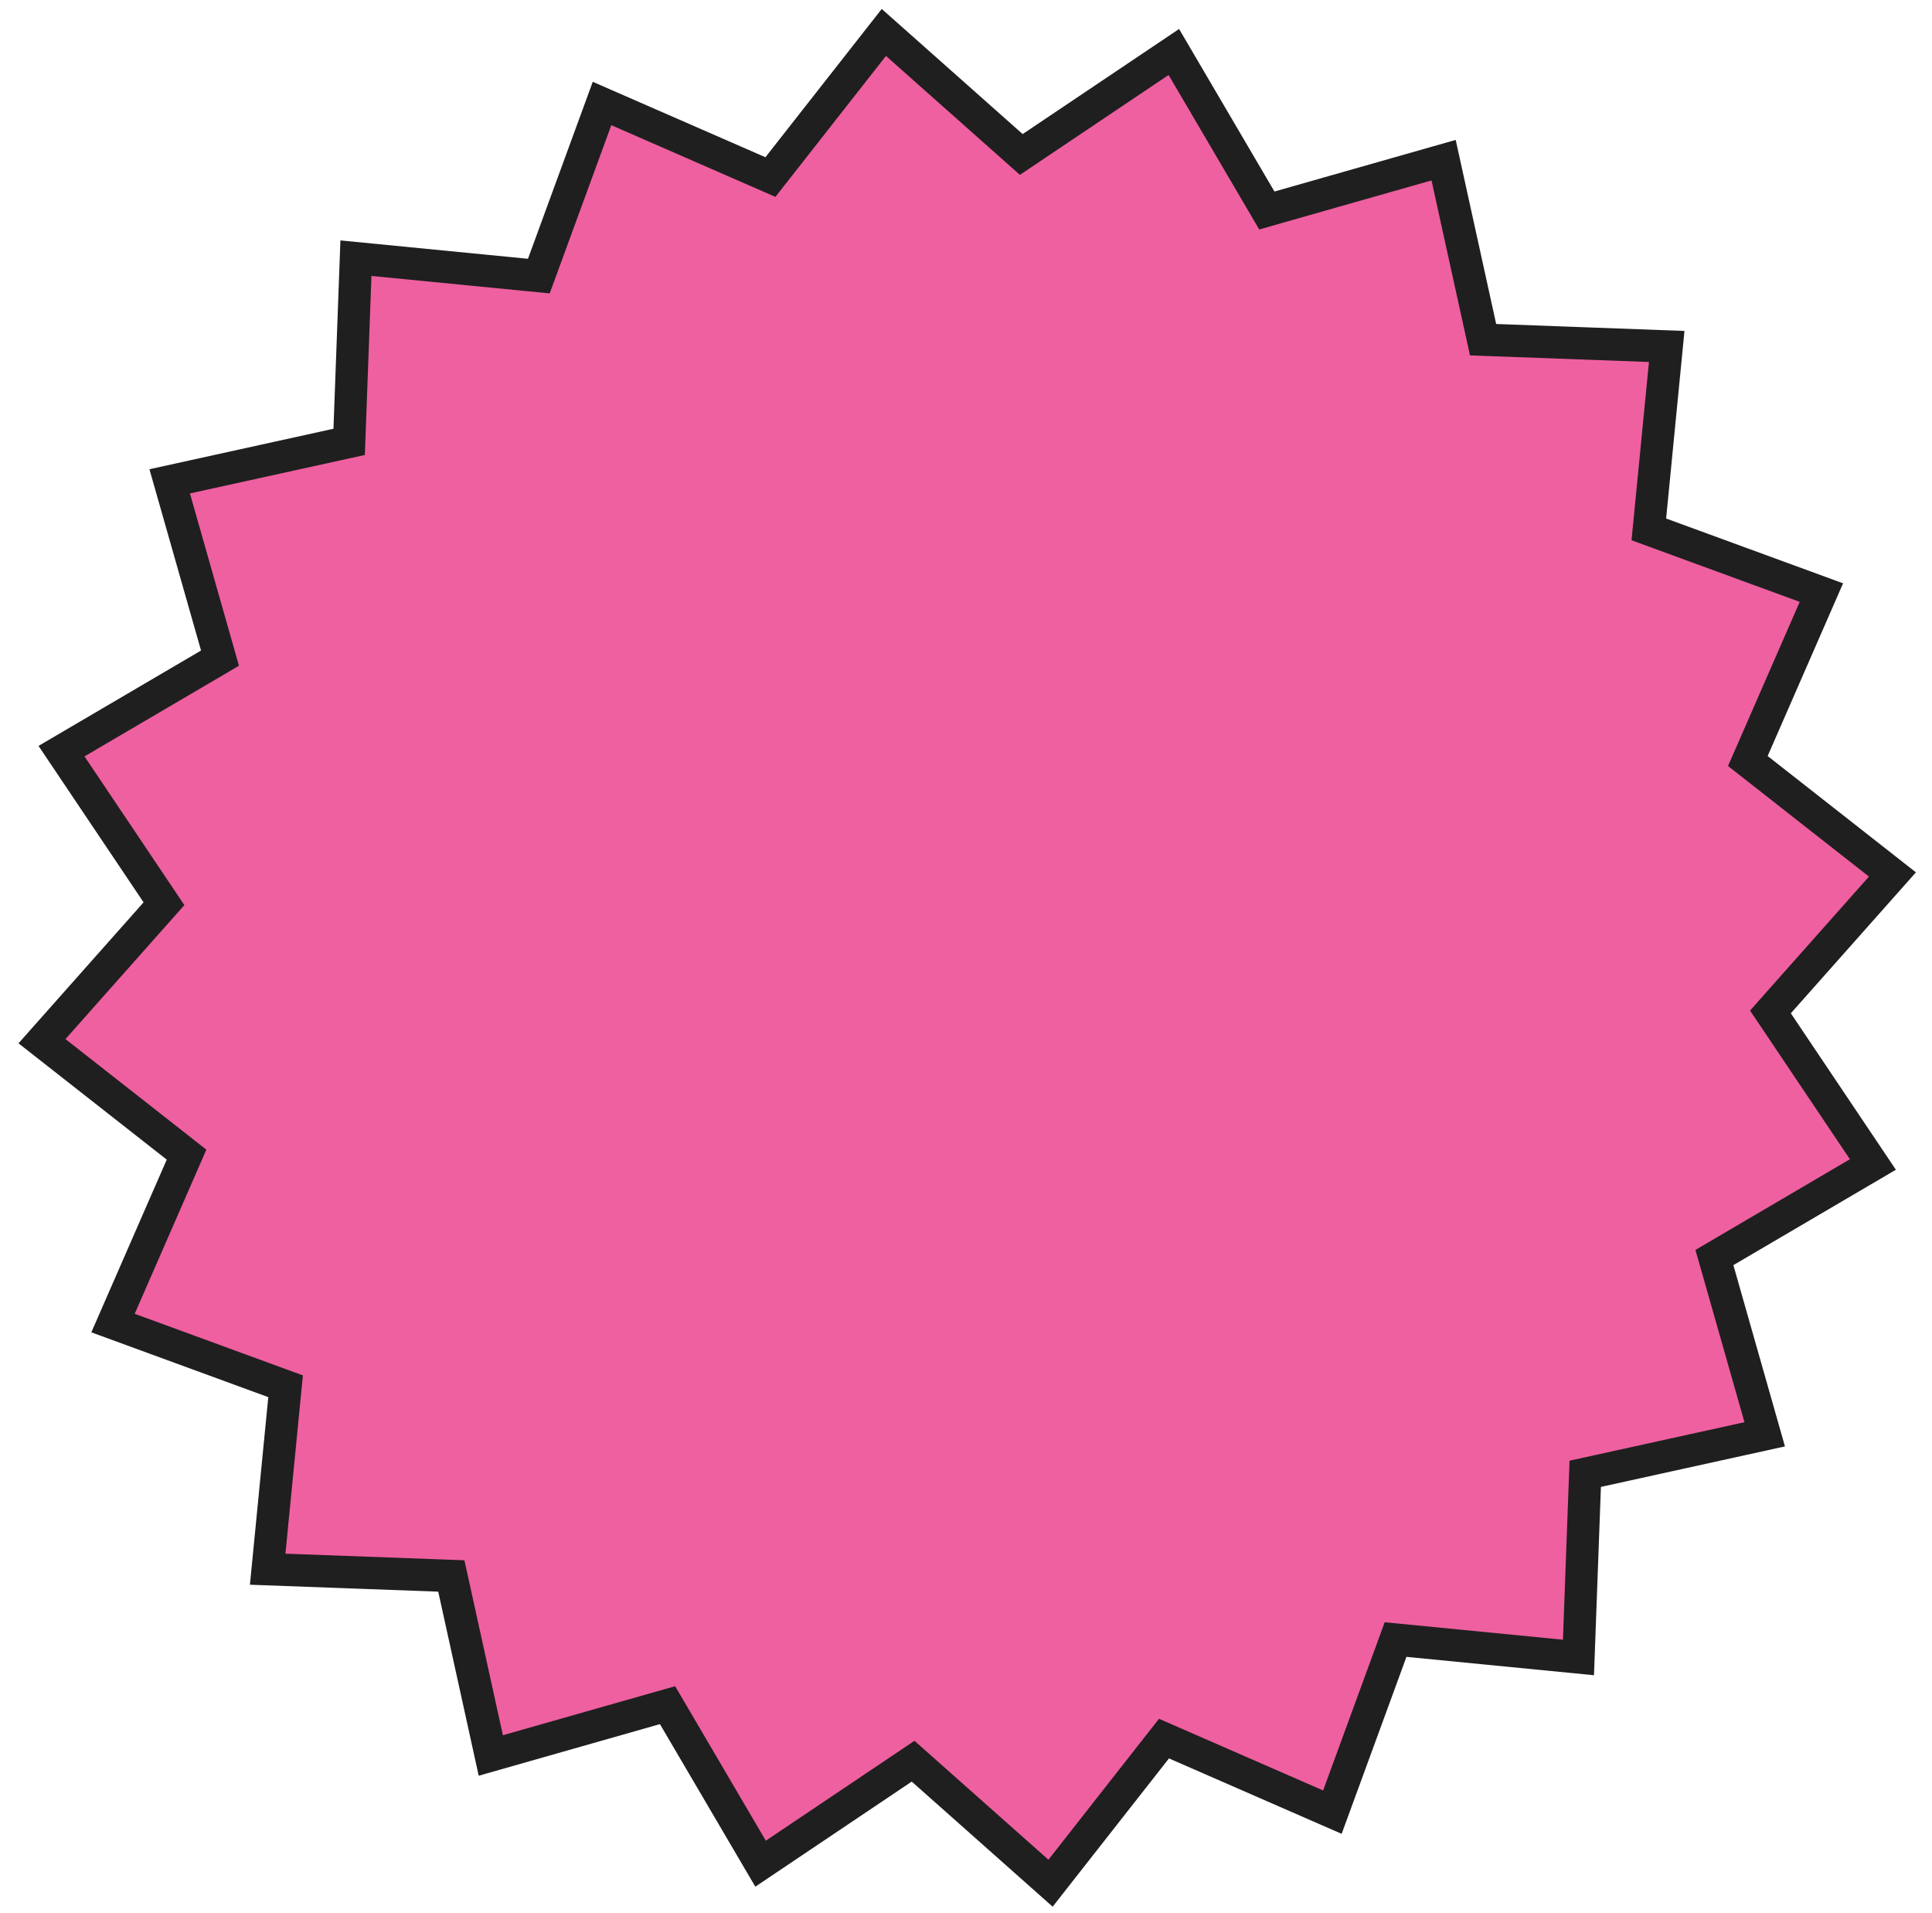 <svg width="100" height="99" viewBox="0 0 100 99" fill="none" xmlns="http://www.w3.org/2000/svg">
<path d="M90.977 39.783L97.952 45.255L92.067 51.884L91.638 52.369L91.999 52.906L96.941 60.264L89.296 64.751L88.737 65.079L88.915 65.701L91.341 74.227L82.684 76.132L82.051 76.271L82.027 76.918L81.701 85.776L72.879 84.912L72.234 84.849L72.012 85.457L68.964 93.781L60.841 90.233L60.248 89.974L59.848 90.483L54.376 97.458L47.747 91.574L47.262 91.144L46.725 91.505L39.367 96.448L34.88 88.802L34.552 88.244L33.929 88.421L25.404 90.848L23.5 82.19L23.36 81.558L22.713 81.534L13.855 81.208L14.719 72.386L14.782 71.741L14.174 71.518L5.85 68.47L9.397 60.347L9.656 59.754L9.147 59.354L2.173 53.883L8.057 47.253L8.487 46.769L8.126 46.231L3.184 38.873L10.829 34.387L11.387 34.059L11.21 33.436L8.783 24.91L17.44 23.006L18.072 22.867L18.096 22.22L18.423 13.361L27.245 14.225L27.89 14.288L28.113 13.68L31.161 5.356L39.284 8.904L39.877 9.163L40.277 8.653L45.748 1.679L52.378 7.564L52.862 7.994L53.4 7.632L60.758 2.69L65.244 10.335L65.572 10.894L66.195 10.716L74.721 8.289L76.625 16.947L76.764 17.579L77.412 17.603L86.269 17.93L85.406 26.752L85.343 27.396L85.951 27.619L94.275 30.667L90.727 38.79L90.467 39.383L90.977 39.783Z" fill="#EF60A0" stroke="#1F1F1F" stroke-width="1.673"/>
</svg>
